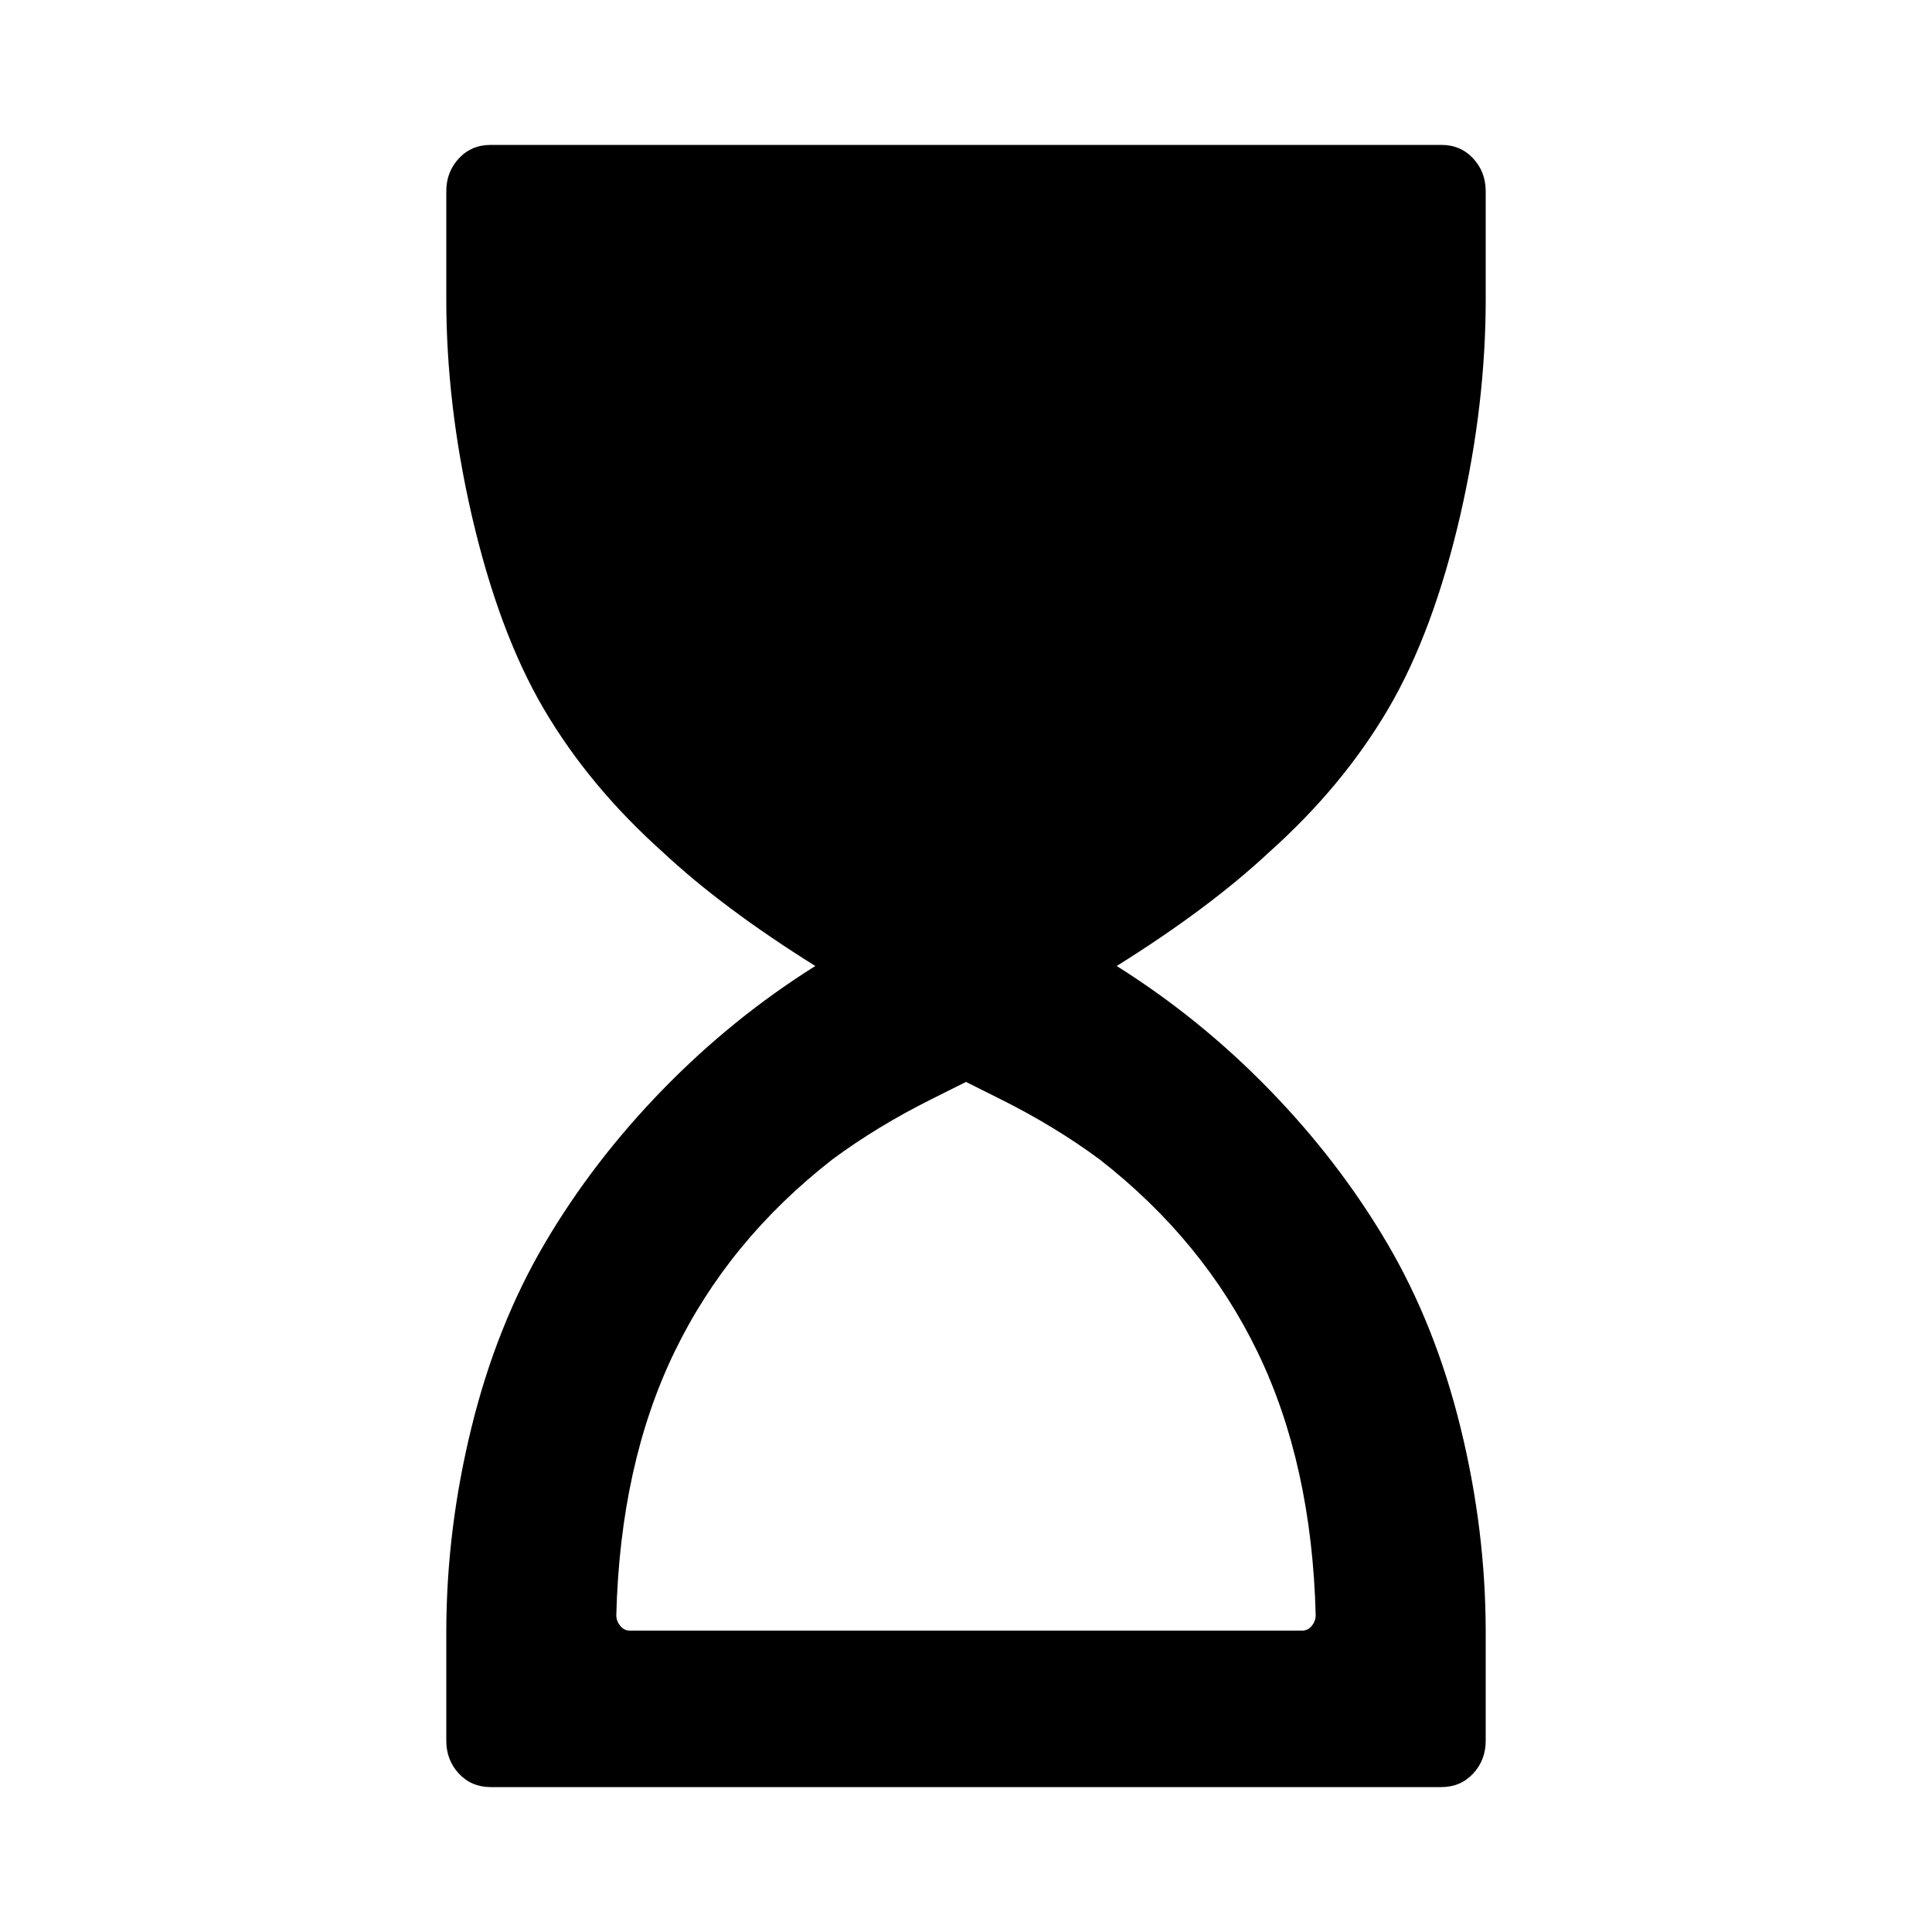 <svg xmlns="http://www.w3.org/2000/svg" viewBox="0 0 1000 1000"><path d="M746 925H254q-10 0-16.5-7t-6.5-17v-56q0-53 13-106t38-95.5 61-79.5 79-64h1-1q-48-30-79-59-38-34-61.5-74T244 266q-13-57-13-111V99q0-10 6.5-17t16.5-7h492q10 0 16.5 7t6.5 17v56q0 54-13 111-14 61-37.5 101T657 441q-31 29-79 59h-1 1q43 27 79 64t61 79.5 38 95.5 13 106v56q0 10-6.5 17t-16.5 7zm-420-81h348q3 0 5-2.5t2-5.5q-2-78-30-136t-82-100q-23-17-51-31l-18-9-18 9q-28 14-51 31-54 42-82 100t-30 136q0 3 2 5.5t5 2.5z"/></svg>